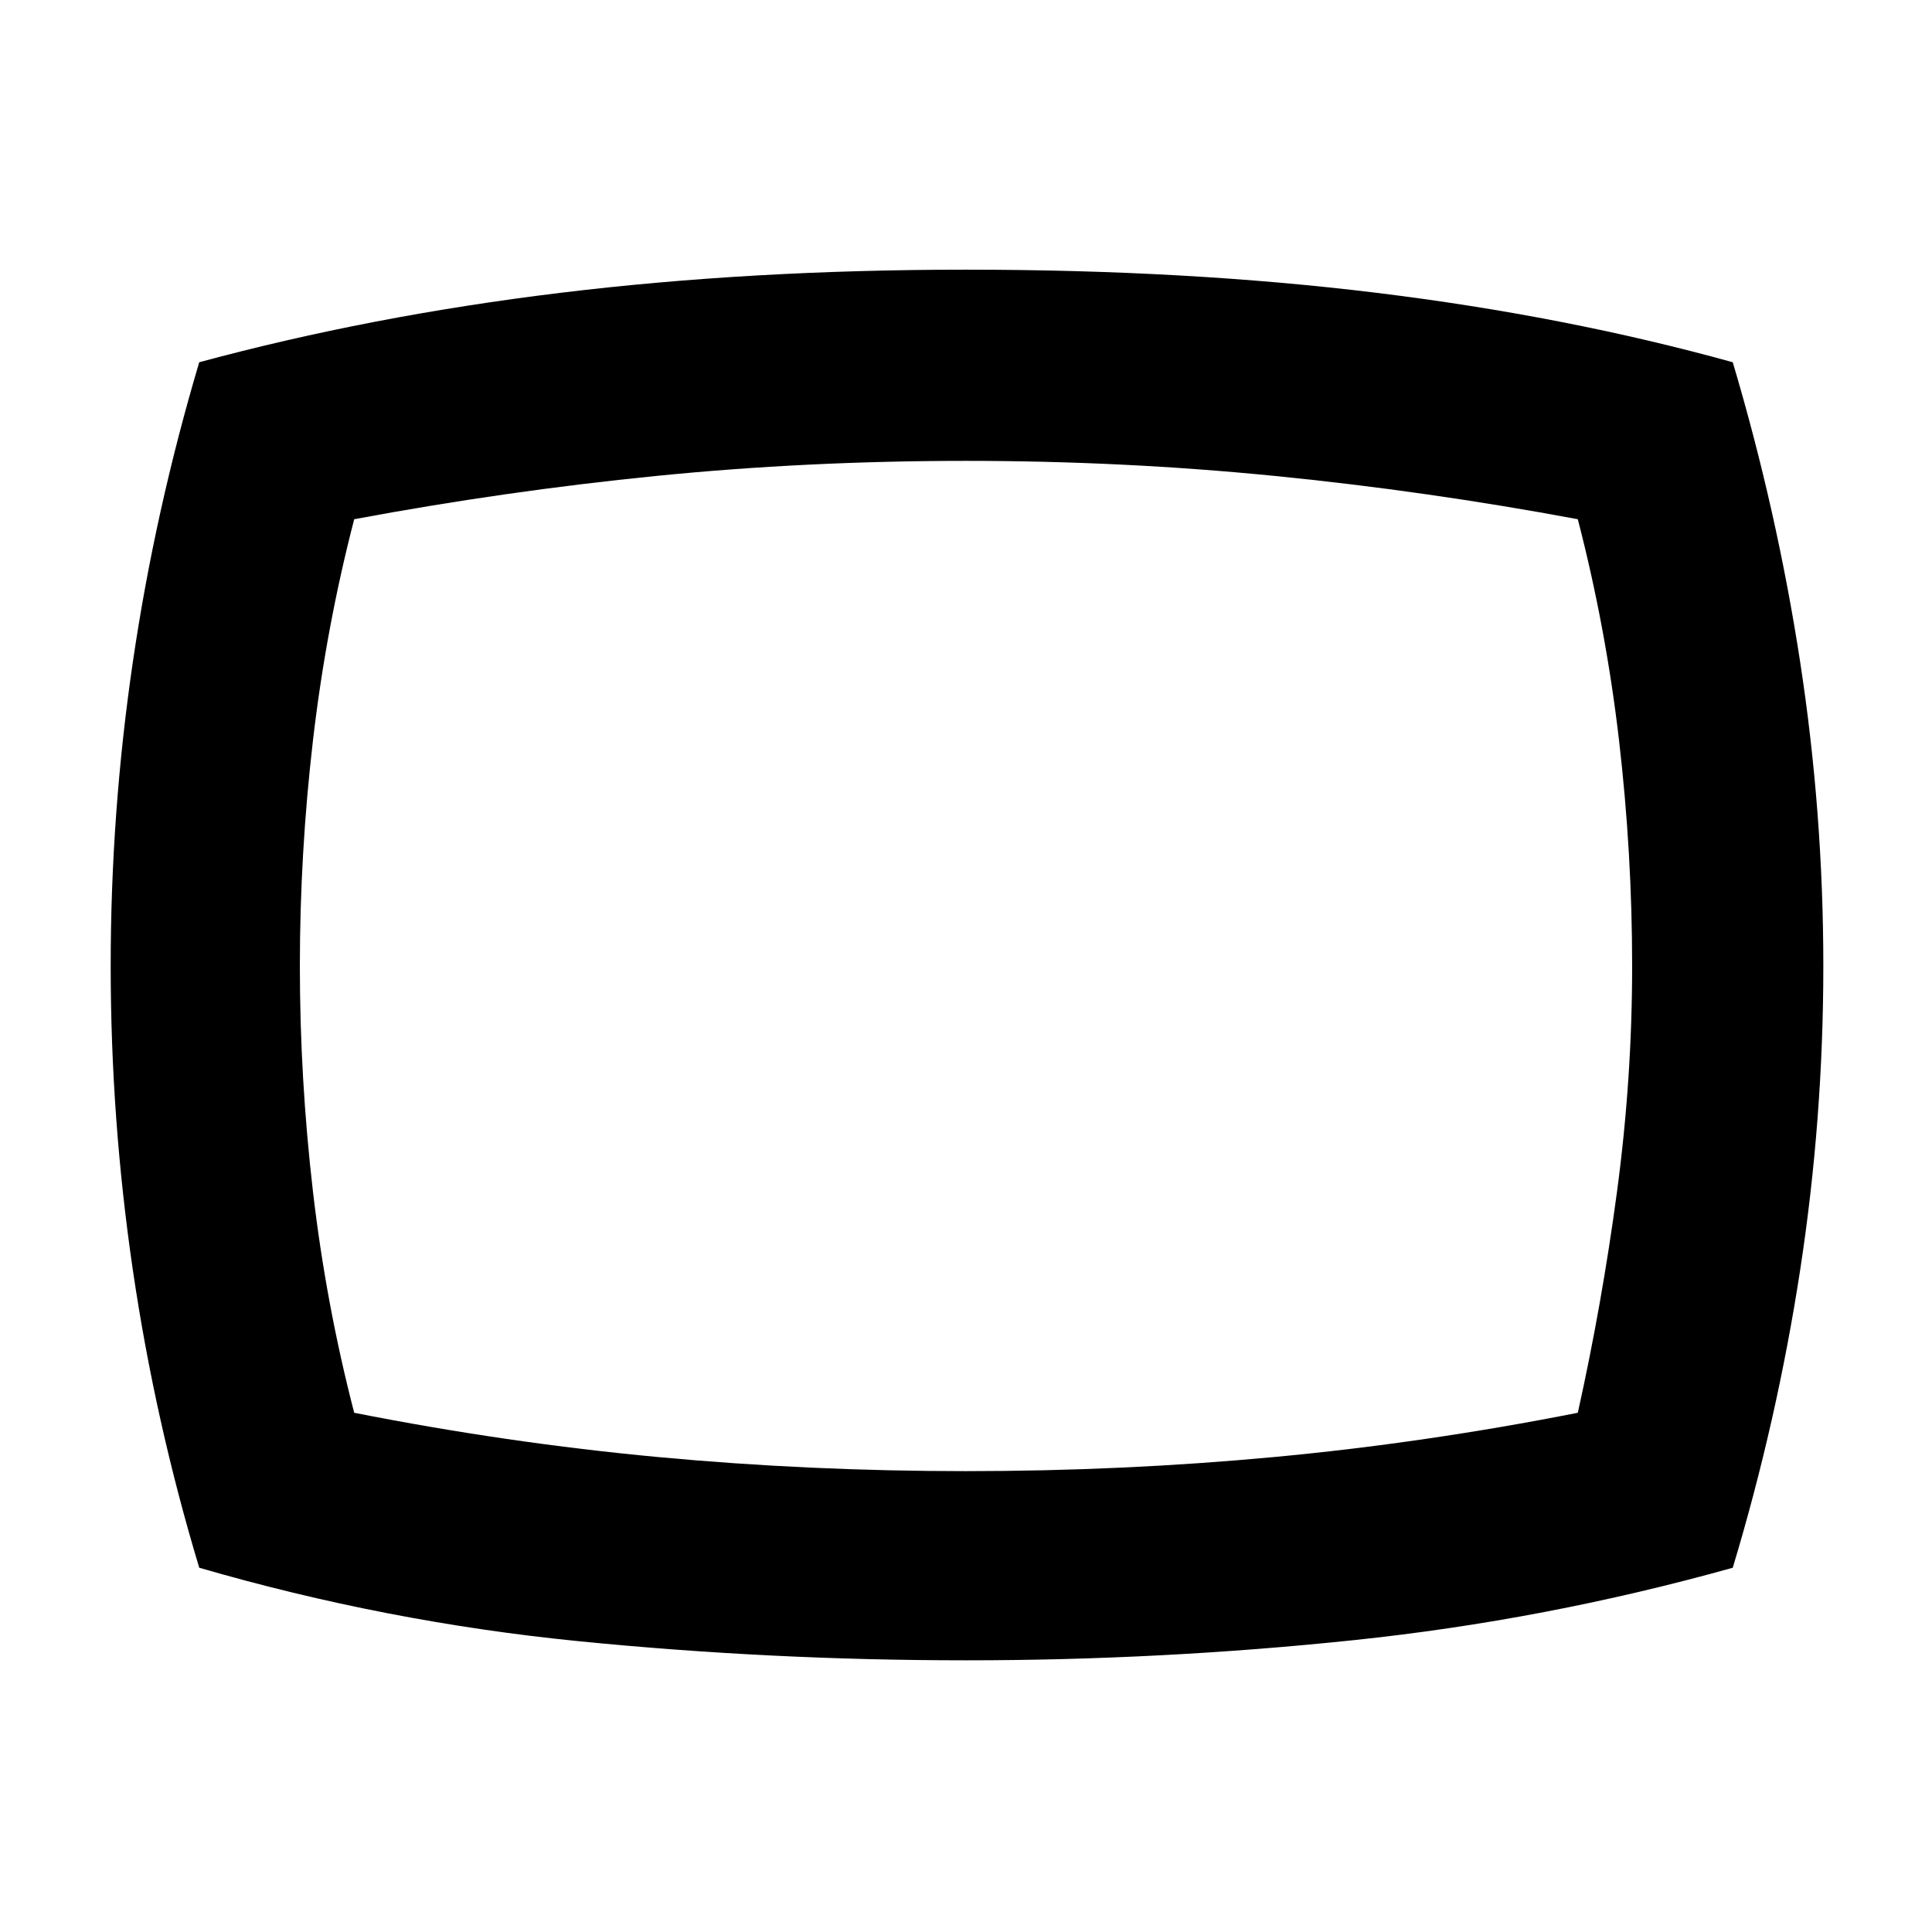 <svg xmlns="http://www.w3.org/2000/svg" width="48" height="48" viewBox="0 0 48 48"><path d="M24 41.25q-4.85 0-9.625-.475T4.95 38.95q-1.1-3.65-1.65-7.4-.55-3.75-.55-7.55t.55-7.55Q3.85 12.7 4.95 9q4.25-1.15 8.975-1.725Q18.65 6.7 24 6.7q5.5 0 10.2.575Q38.9 7.85 43.05 9q1.1 3.7 1.675 7.45T45.3 24q0 3.8-.575 7.55t-1.675 7.4q-4.65 1.3-9.425 1.8t-9.625.5ZM24 24Zm0 12.55q3.9 0 7.65-.35 3.75-.35 7.55-1.1.6-2.7.975-5.5t.375-5.6q0-2.8-.325-5.6T39.2 12.9q-3.75-.7-7.525-1.075Q27.9 11.45 24 11.45q-3.95 0-7.7.375T8.8 12.9q-.7 2.7-1.025 5.5-.325 2.8-.325 5.6t.325 5.6Q8.1 32.4 8.8 35.1q3.8.75 7.55 1.1 3.75.35 7.65.35Z"/></svg>